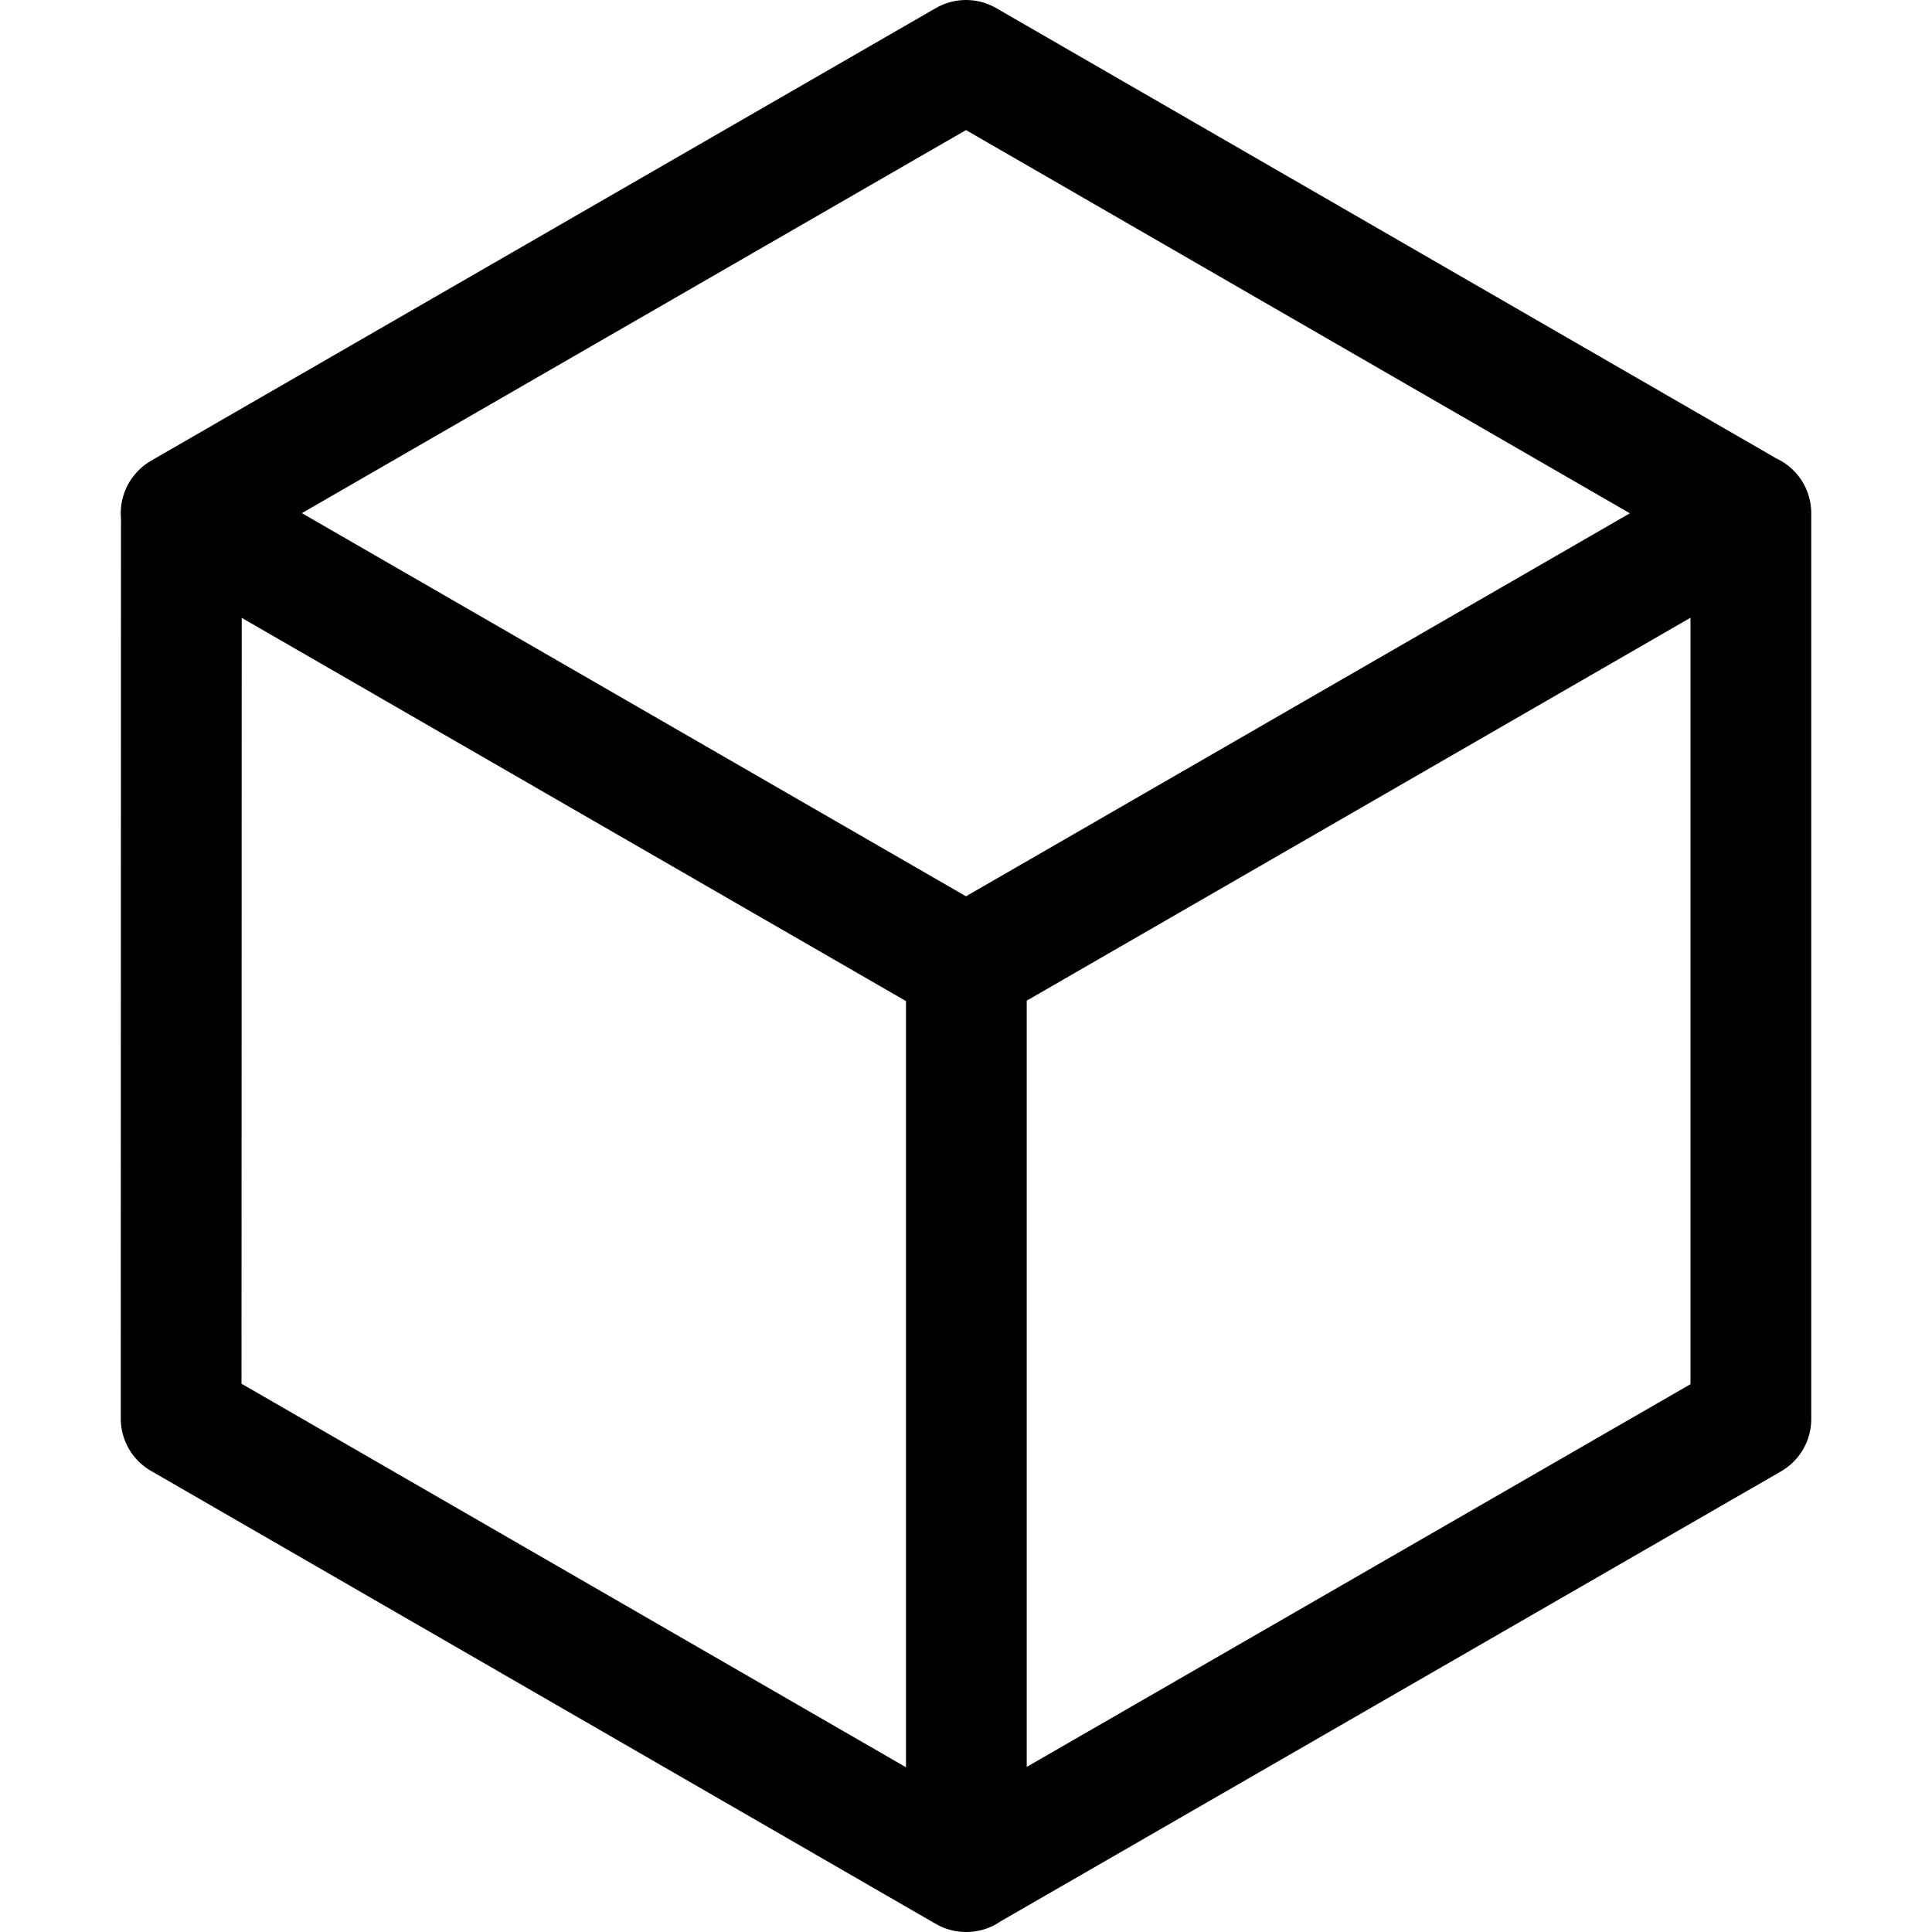 <svg xmlns="http://www.w3.org/2000/svg" width="32" height="32" viewBox="0 0 16 16">
  <path fill="none" stroke="black" stroke-linecap="round" stroke-linejoin="round"
    d="M14.5 11.752L8 15.5l-6.5-3.752l.002-7.5L8 .5l6.5 3.752zM1.5 4.25L8 8m6.5-3.75L8 8m.003 0v7.5" />
</svg>
